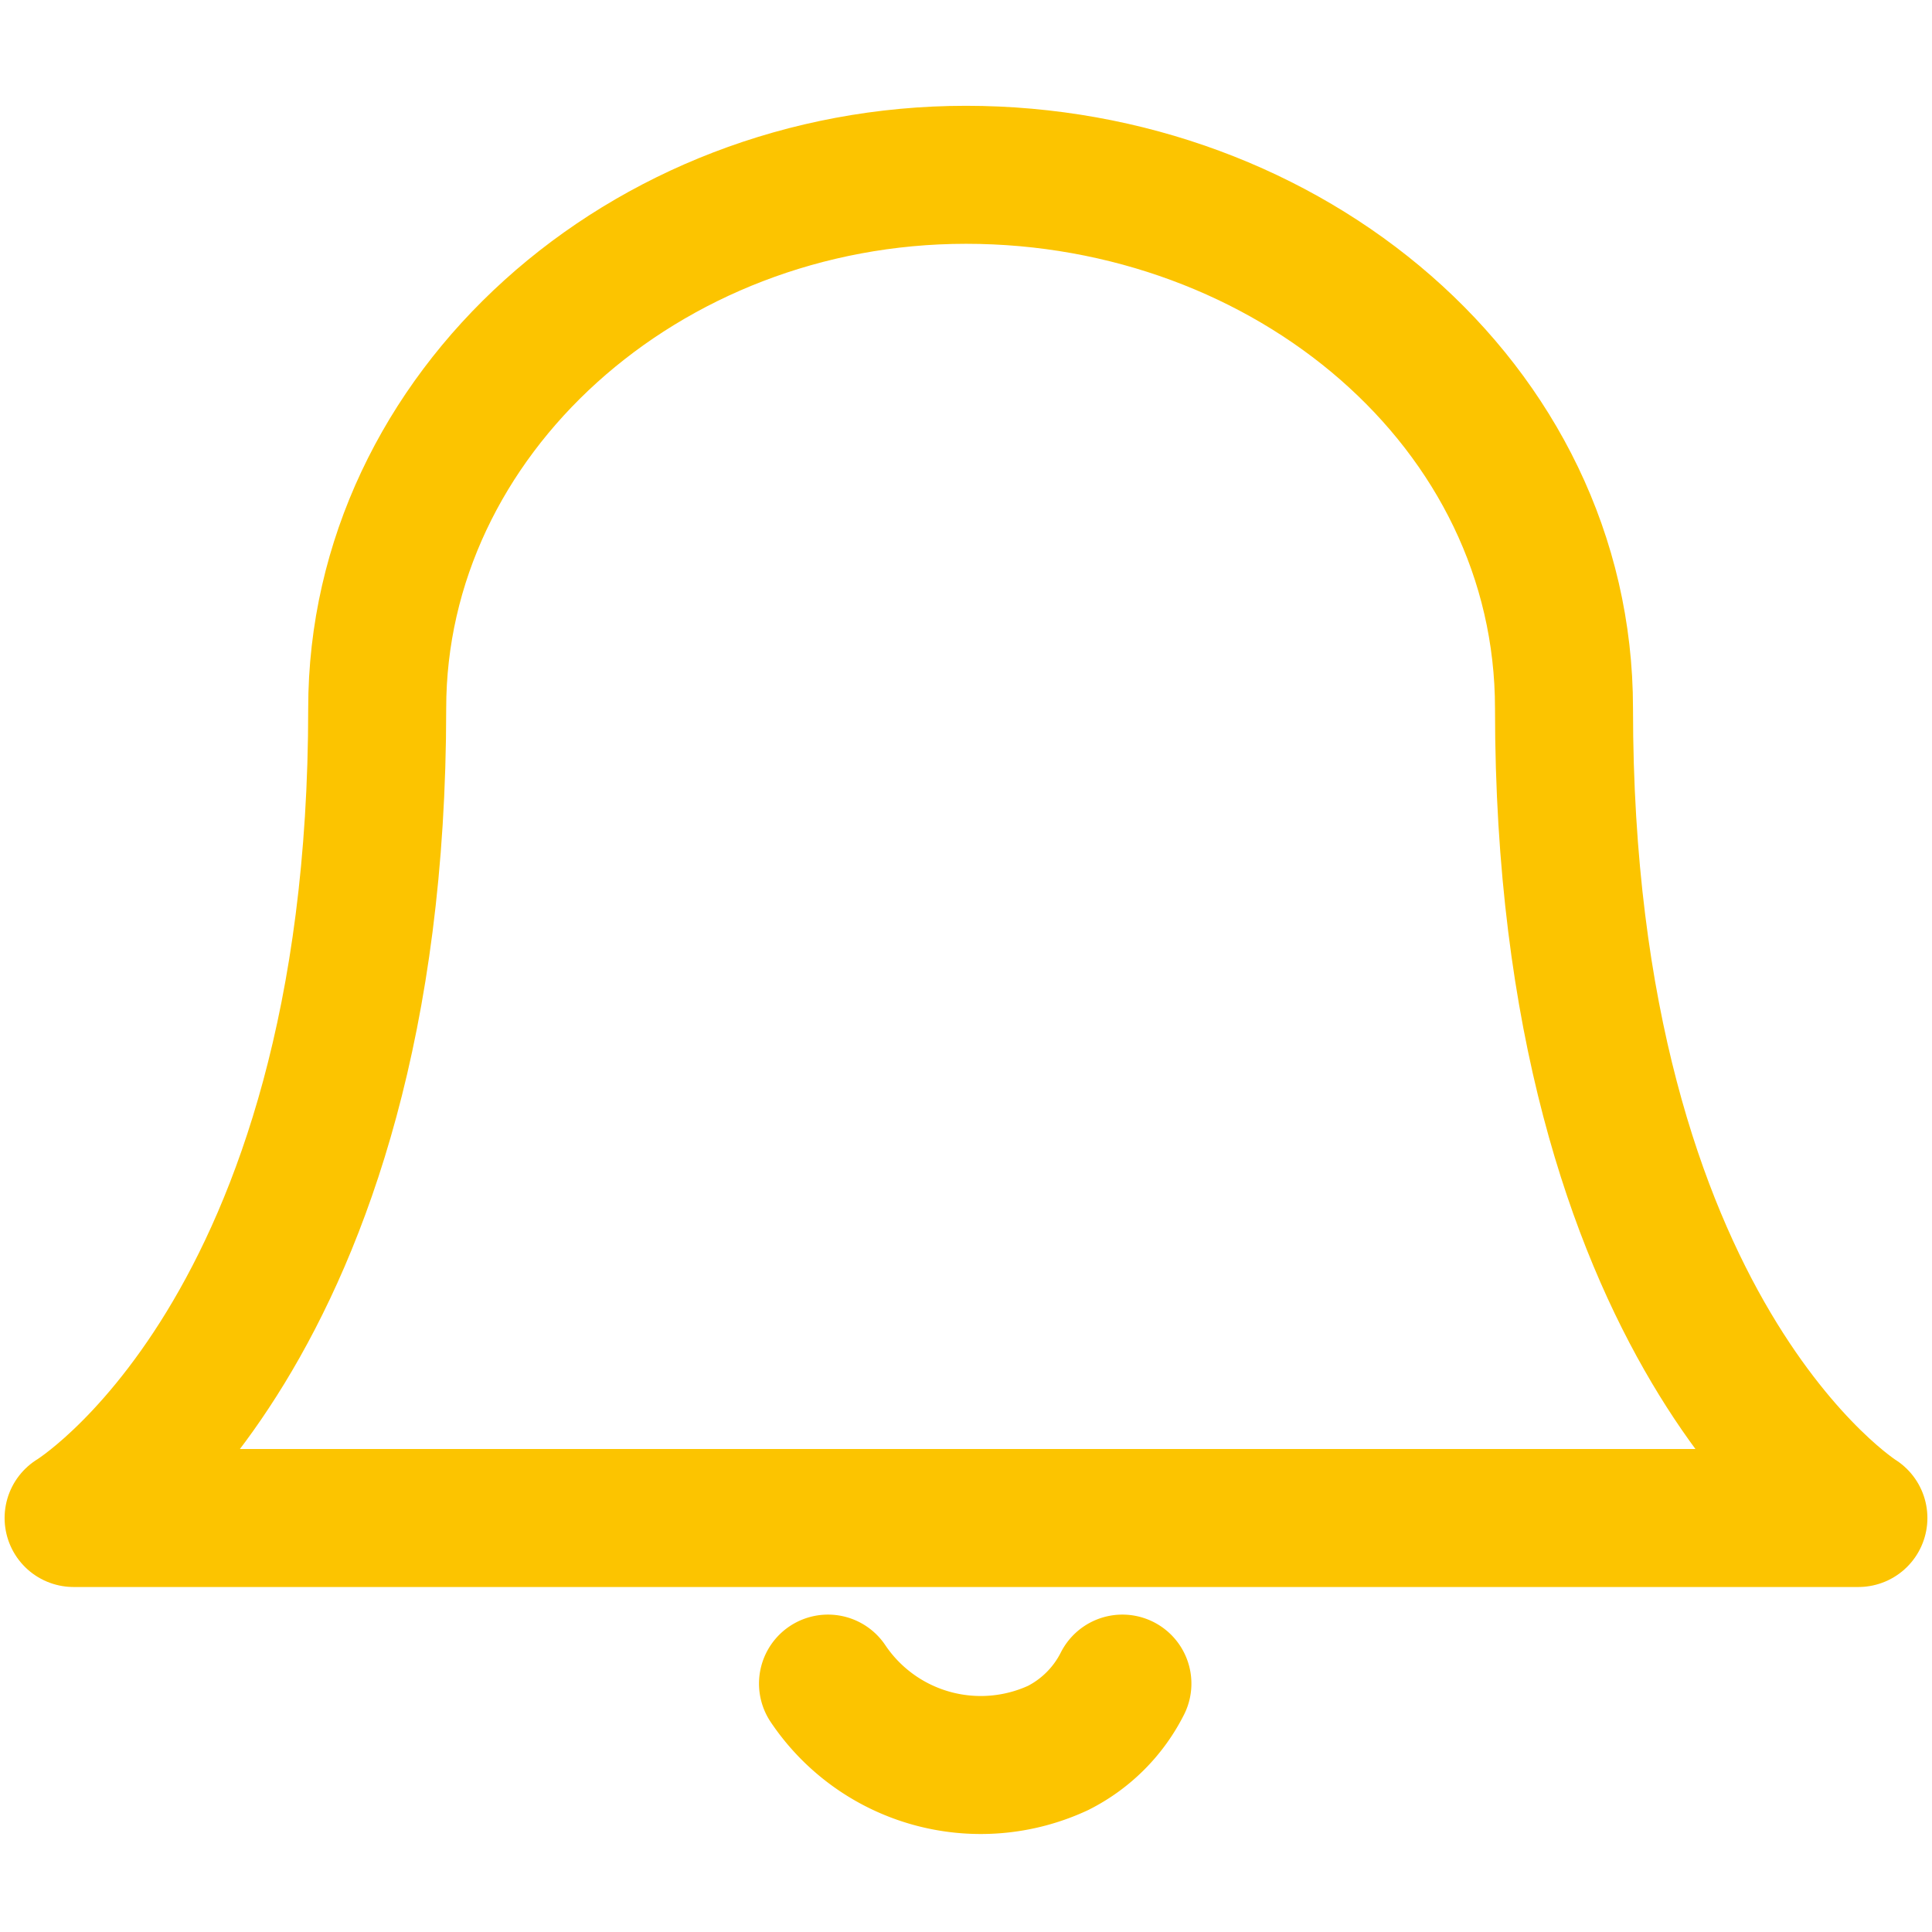 <svg id="Layer_2" data-name="Layer 2" xmlns="http://www.w3.org/2000/svg" viewBox="0 0 21 21"><path d="M4.1,7.7c0-3.2,2.9-5.8,6.4-5.8S17,4.4,17,7.7c0,6.8,3.2,8.8,3.2,8.8H.8s3.3-2,3.3-8.8" style="fill:none;stroke:#fcc400;stroke-linecap:round;stroke-linejoin:round;stroke-width:1.5px"/><path d="M9,18.3a2,2,0,0,0,2.5.7h0a1.58,1.58,0,0,0,.7-.7" style="fill:none;stroke:#fcc400;stroke-linecap:round;stroke-linejoin:round;stroke-width:1.5px"/></svg>